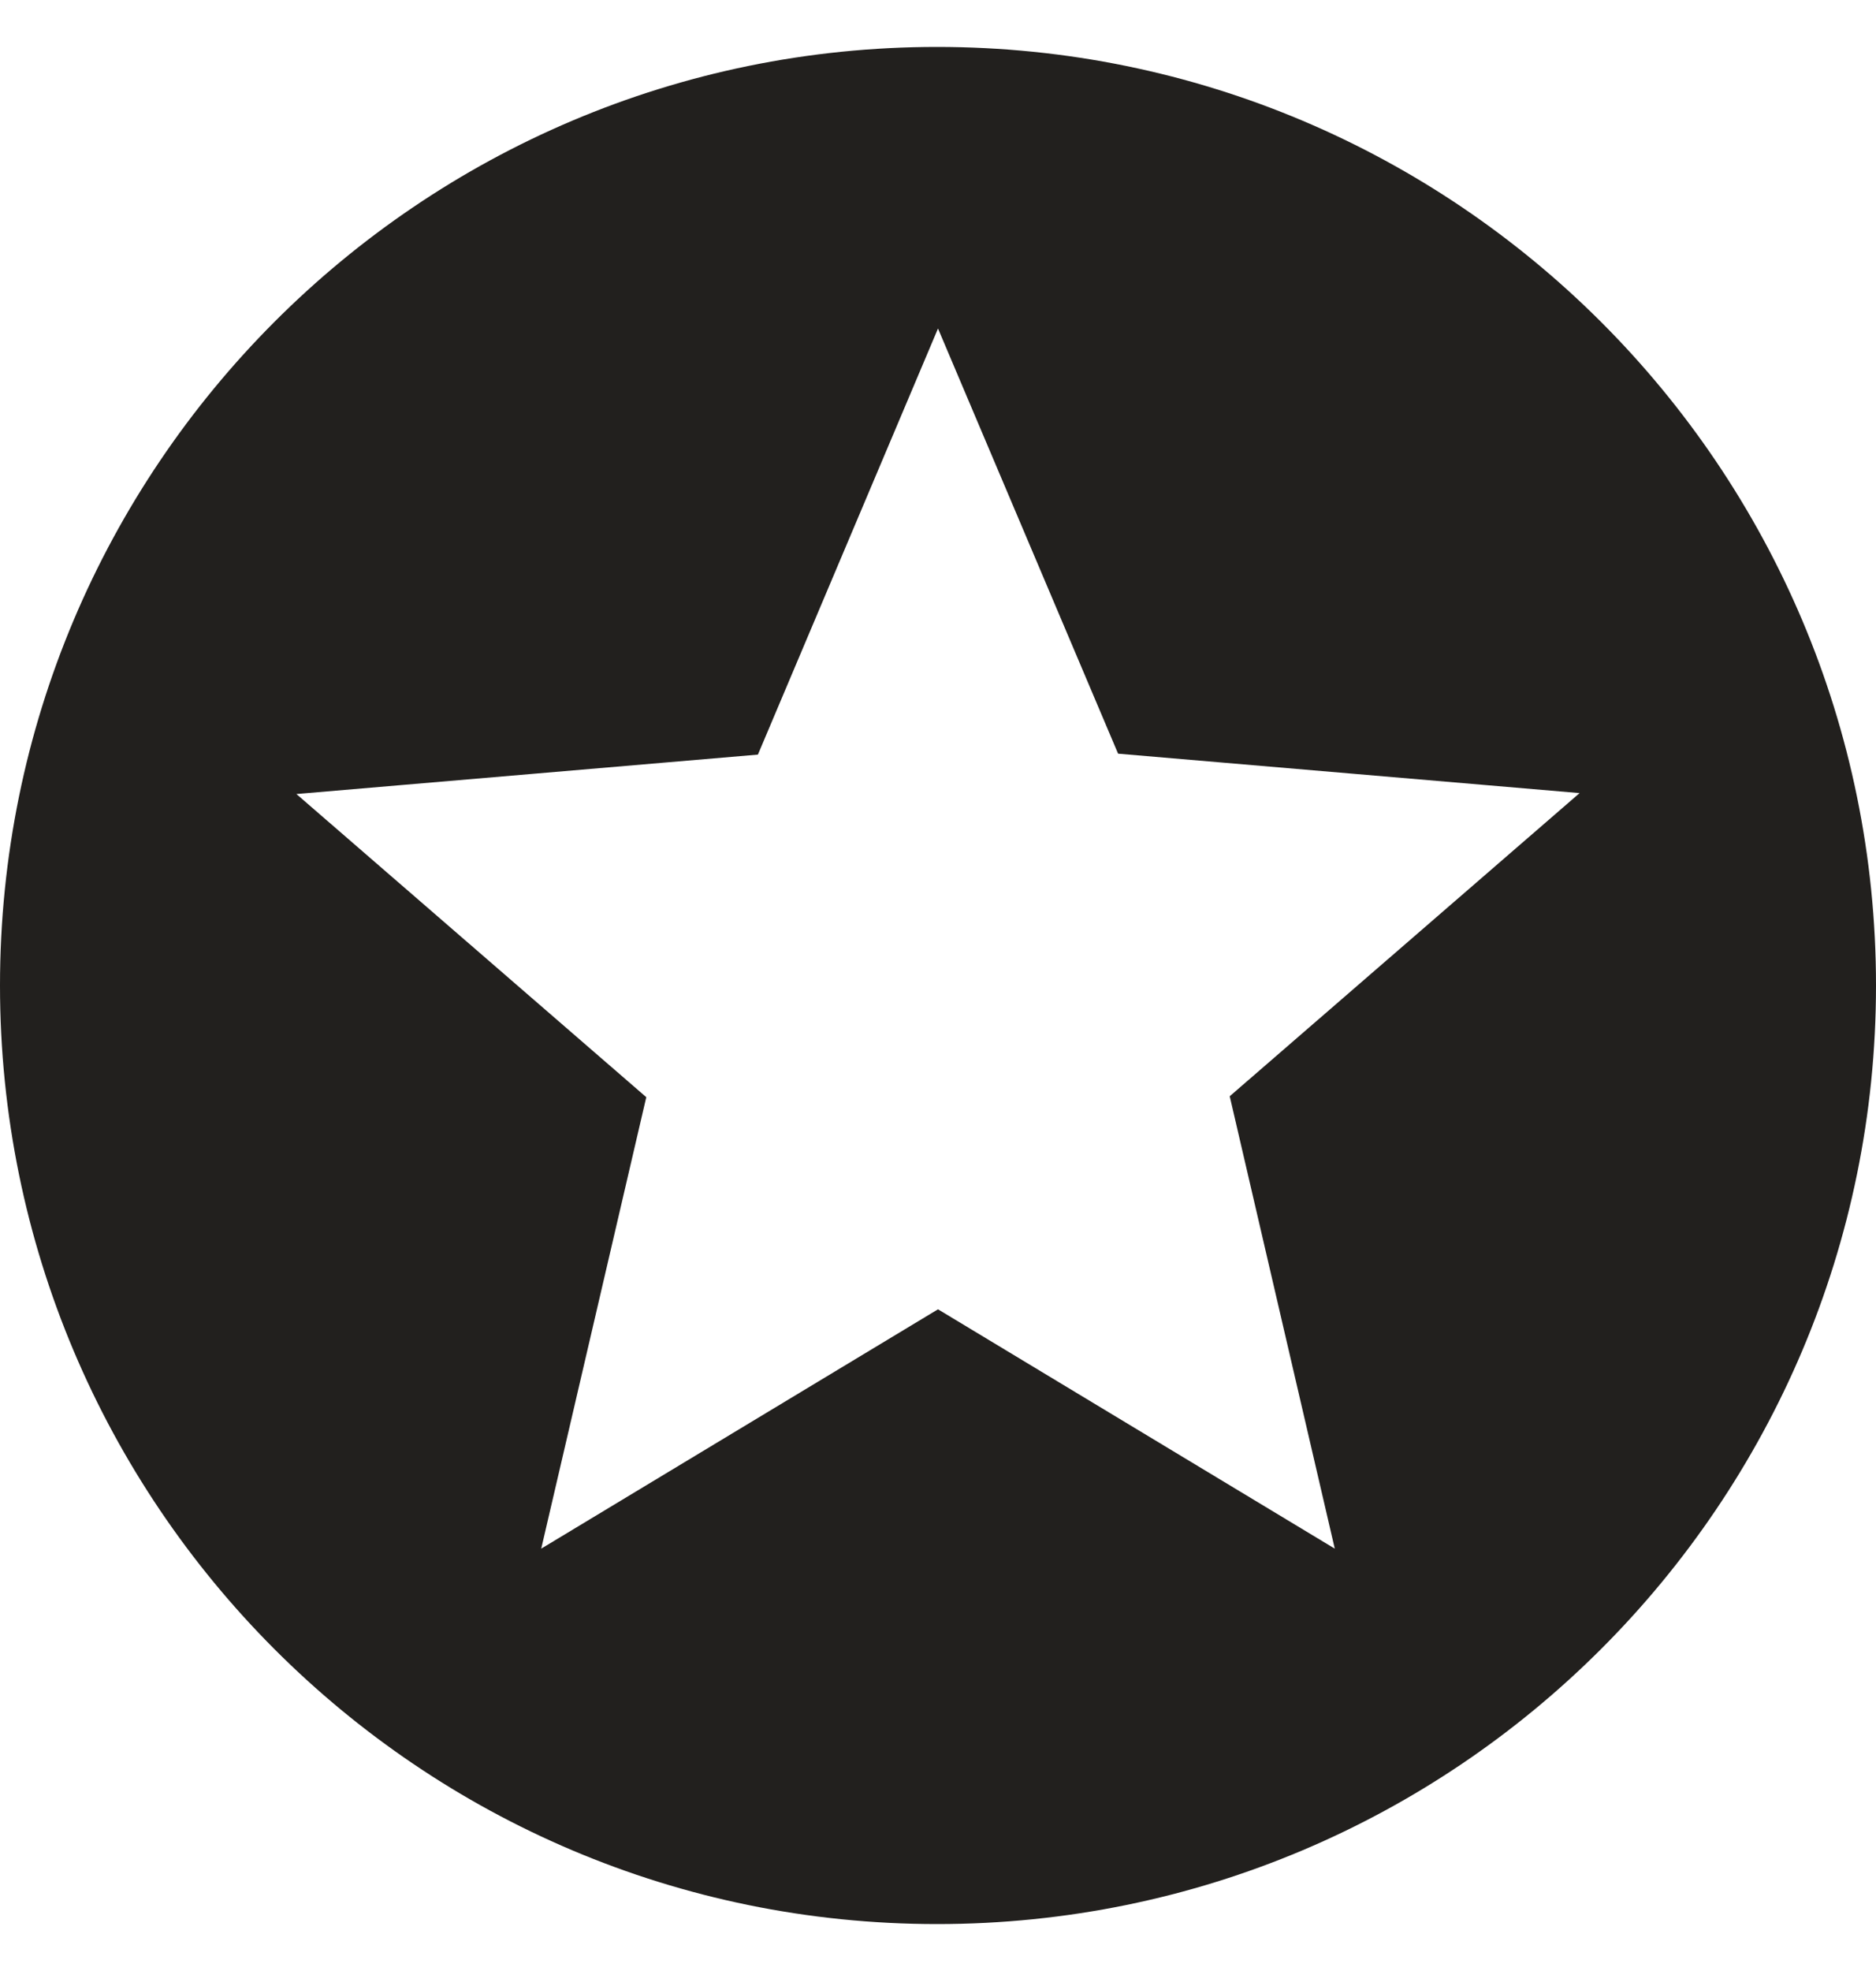 <svg width="20" height="21" viewBox="0 0 20 21" fill="none" xmlns="http://www.w3.org/2000/svg">
<path fill-rule="evenodd" clip-rule="evenodd" d="M9.99 0.5C4.47 0.5 0 4.98 0 10.5C0 16.02 4.47 20.5 9.99 20.5C15.52 20.5 20 16.02 20 10.5C20 4.98 15.52 0.5 9.99 0.5ZM14.23 16.5L10 13.95L5.77 16.5L6.89 11.69L3.16 8.46L8.08 8.04L10 3.5L11.92 8.03L16.84 8.45L13.11 11.68L14.23 16.5Z" fill="#22201E"/>
</svg>
